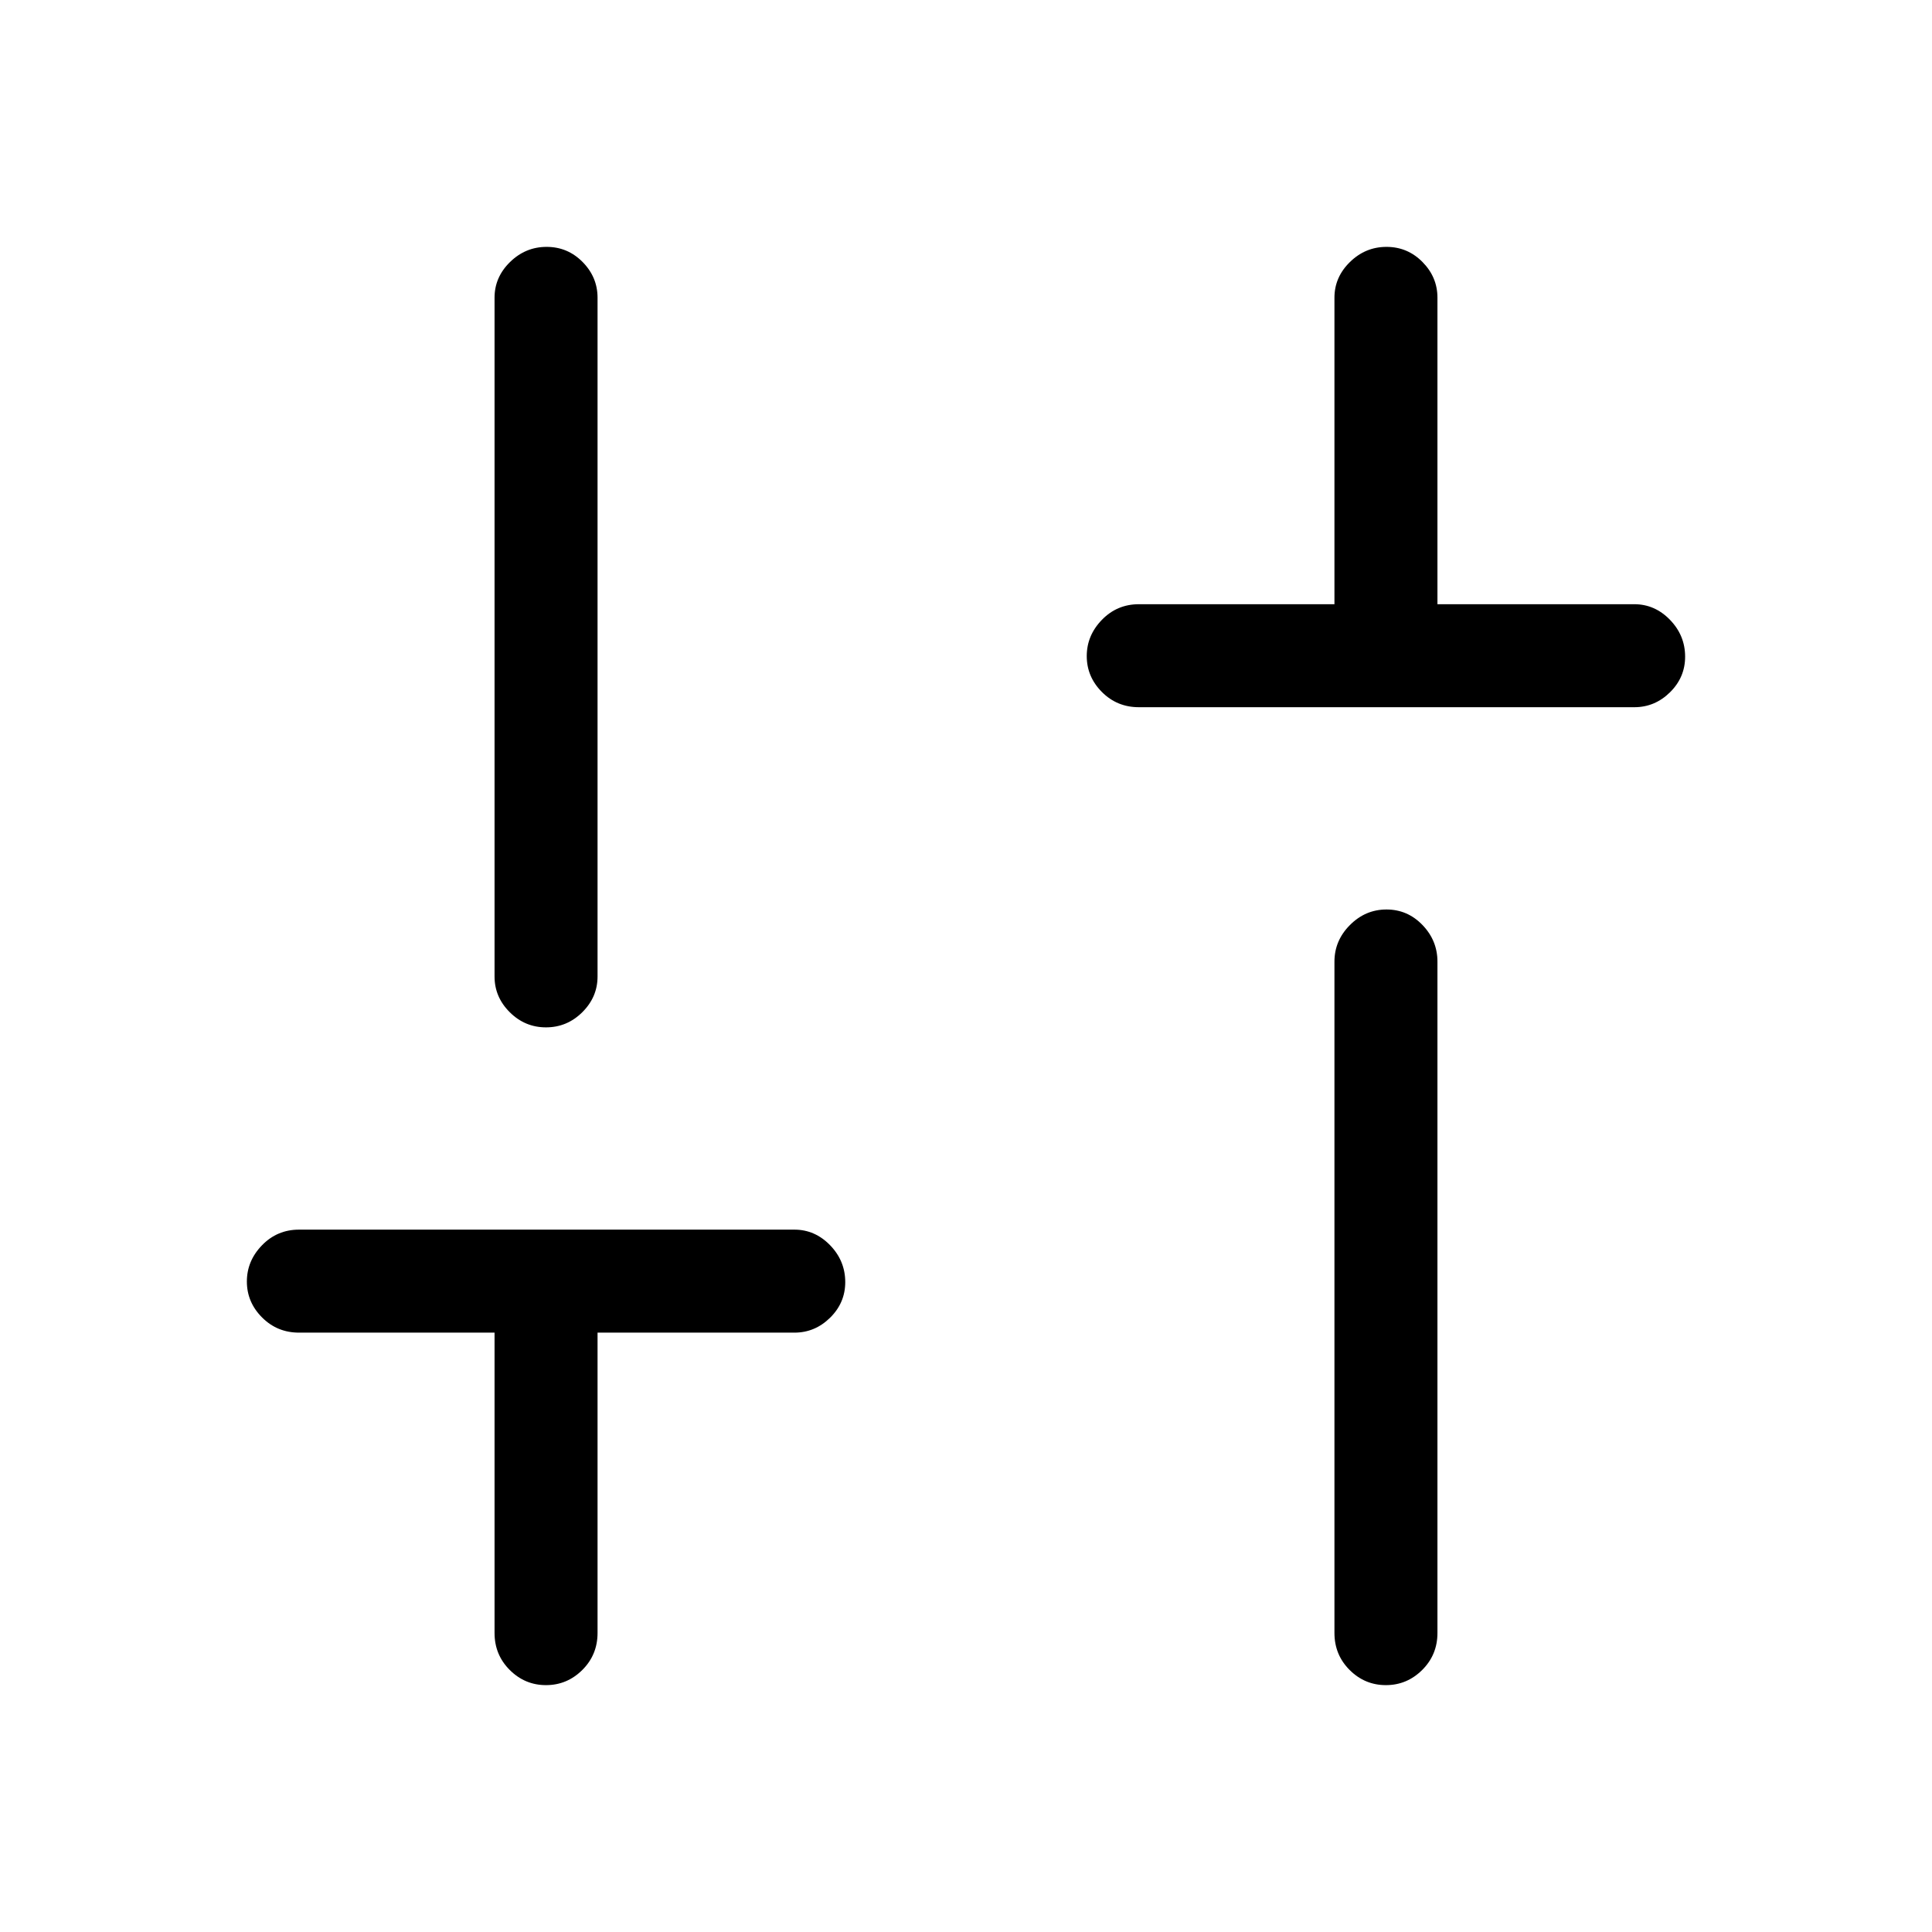 <svg xmlns="http://www.w3.org/2000/svg" height="40" viewBox="0 -960 960 960" width="40"><path d="M565.92-608.59q-10.86 0-18.39-7.56-7.53-7.57-7.53-17.84t7.53-18.02q7.53-7.76 18.39-7.76h97.16v-152.31q0-10.21 7.7-17.73 7.69-7.52 18.16-7.52 10.47 0 17.89 7.52 7.43 7.52 7.43 17.73v152.31h97.82q10.21 0 17.73 7.76t7.52 18.32q0 10.27-7.52 17.69-7.52 7.41-17.73 7.41H565.92Zm122.72 485.92q-10.47 0-18.02-7.53-7.54-7.53-7.54-18.39v-333.56q0-10.5 7.7-18.21 7.69-7.72 18.16-7.72 10.47 0 17.89 7.72 7.43 7.71 7.43 18.21v333.56q0 10.86-7.58 18.39-7.58 7.53-18.04 7.53Zm-417.34 0q-10.46 0-18.01-7.53-7.55-7.53-7.55-18.39v-149.23h-97.15q-10.86 0-18.39-7.57-7.53-7.56-7.53-17.83t7.53-18.02q7.53-7.76 18.39-7.76h246.15q10.21 0 17.74 7.76 7.52 7.76 7.52 18.32 0 10.27-7.52 17.68-7.53 7.42-17.74 7.42h-97.82v149.23q0 10.86-7.57 18.39-7.58 7.53-18.05 7.53Zm0-326.84q-10.46 0-18.01-7.53-7.55-7.52-7.55-17.73v-337.31q0-10.21 7.7-17.73t18.17-7.52q10.47 0 17.89 7.52t7.42 17.73v337.31q0 10.21-7.57 17.73-7.58 7.53-18.05 7.53Z"/></svg>